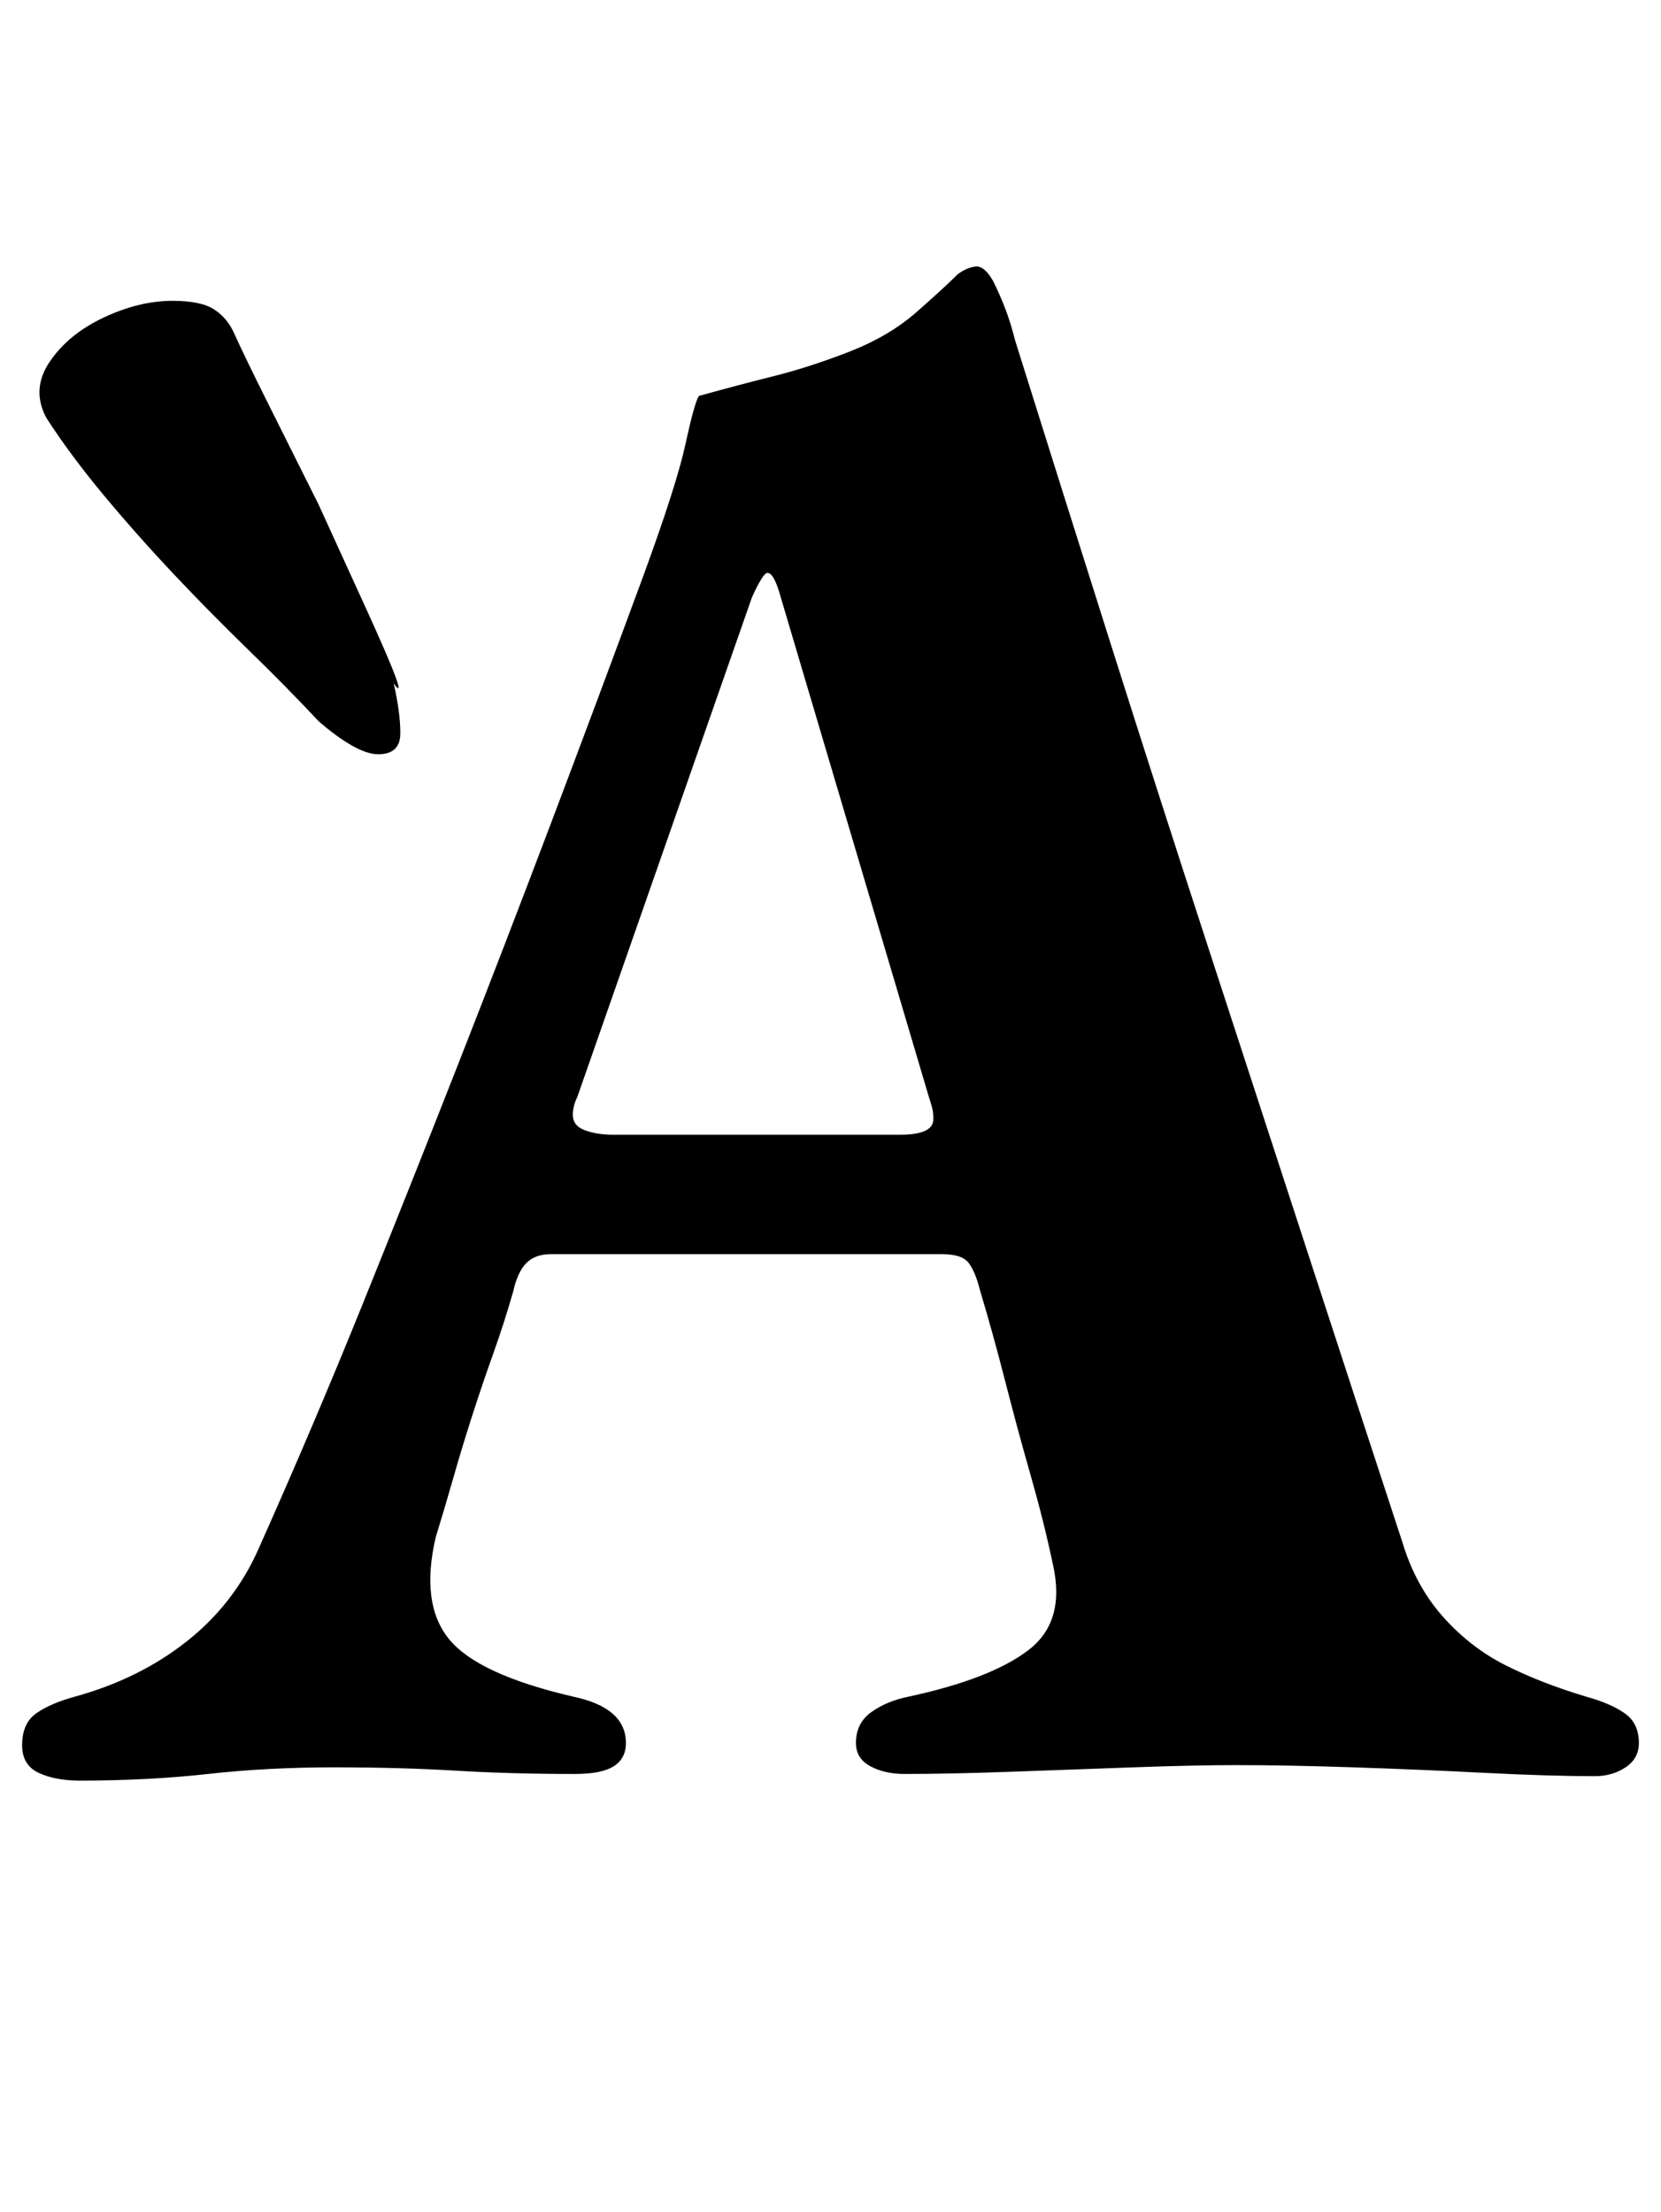 <?xml version="1.0" standalone="no"?>
<!DOCTYPE svg PUBLIC "-//W3C//DTD SVG 1.1//EN" "http://www.w3.org/Graphics/SVG/1.1/DTD/svg11.dtd" >
<svg xmlns="http://www.w3.org/2000/svg" xmlns:xlink="http://www.w3.org/1999/xlink" version="1.1" viewBox="-14 0 751 1000">
  <g transform="matrix(1 0 0 -1 0 800)">
   <path fill="currentColor"
d="M22 -5q-11 0 -18.5 3.5t-7.5 12.5q0 10 6.5 14.5t17.5 7.5q29 8 50.5 25t32.5 42q25 56 47 110.5t43 108t42 109t42 112.5q15 41 19 59.5t6 21.5q18 5 34 9t34 11t30.5 18t18.5 17q4 3 8 3.5t8 -6.5q3 -6 5.5 -12.5t4.5 -14.5q21 -67 43 -136.5t44.5 -138.5t44.5 -136.5
t43 -131.5q6 -20 18.5 -34t28.5 -22t36 -14q11 -3 17.5 -7.5t6.5 -13.5q0 -7 -6 -11t-14 -4q-20 0 -49.5 1.5t-59.5 2.5t-53 1q-19 0 -46.5 -1t-55.5 -2t-48 -1q-9 0 -15.5 3.5t-6.5 10.5q0 9 7 14t17 7q37 8 54 21t11 39q-4 19 -10 40t-11.5 42.5t-11.5 41.5q-2 8 -5 12
t-12 4h-177q-7 0 -11 -4t-6 -13q-4 -14 -9 -28t-9.5 -28t-8.5 -28t-8 -27q-7 -30 6 -46t56 -26q24 -5 24 -21q0 -7 -5.5 -10.5t-17.5 -3.5q-29 0 -54 1.5t-55 1.5t-57 -3t-58 -3zM263 287h130q15 0 15 7q0 3 -0.5 5t-1.5 5l-67 226q-3 11 -6 11q-2 0 -7 -11l-79 -226
q-2 -4 -2 -8q0 -5 5.5 -7t12.5 -2zM157 459q-5 0 -12 4t-15 11q-15 16 -32 32.5t-33.5 34t-31.5 35.5t-26 35q-7 13 1.5 25.5t24.5 20t31 7.5q13 0 19 -4t9 -11q5 -11 15.5 -32l22.5 -45t21 -46t13 -35q3 -13 3 -22.5t-10 -9.5z" />
  </g>

</svg>
